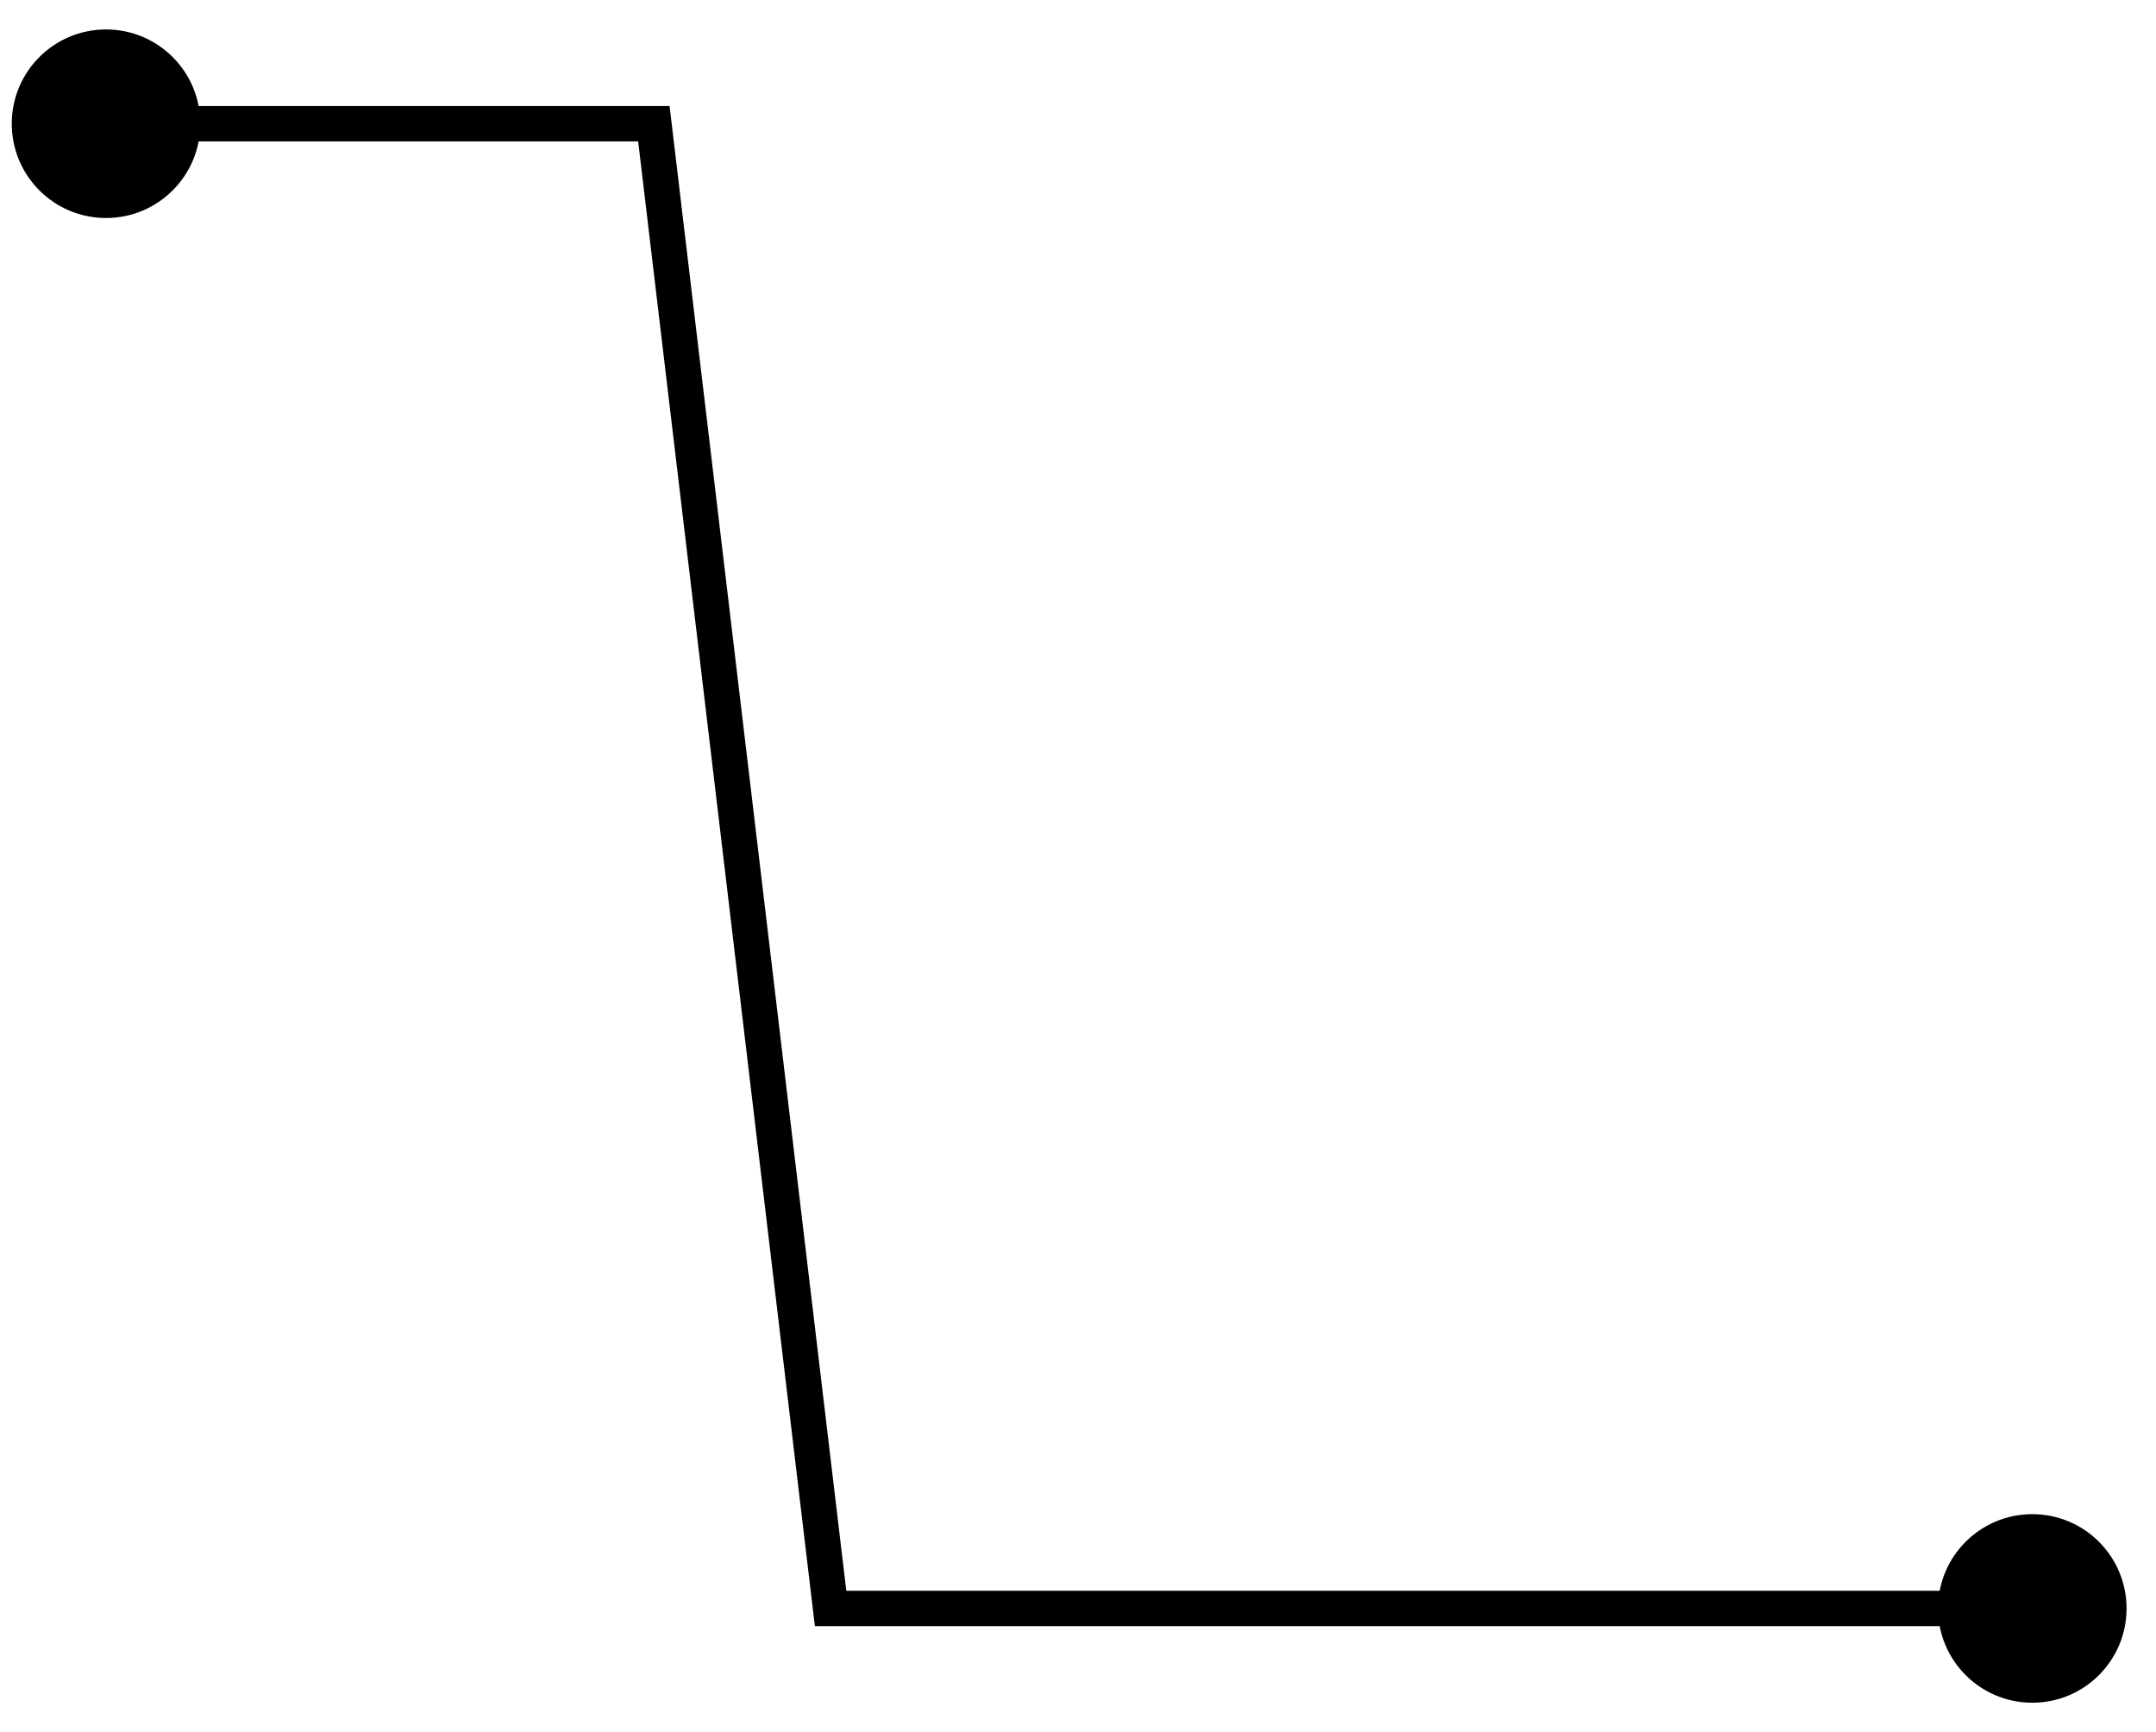 <svg width="61" height="49" viewBox="0 0 61 49" fill="none" xmlns="http://www.w3.org/2000/svg">
<path d="M0.333 3.5C0.333 4.973 1.527 6.167 3 6.167C4.473 6.167 5.667 4.973 5.667 3.5C5.667 2.027 4.473 0.833 3 0.833C1.527 0.833 0.333 2.027 0.333 3.5ZM18.5 3.5L18.997 3.441L18.944 3H18.5V3.5ZM23.5 45.5L23.003 45.559L23.056 46H23.5V45.5ZM54.833 45.5C54.833 46.973 56.027 48.167 57.5 48.167C58.973 48.167 60.167 46.973 60.167 45.5C60.167 44.027 58.973 42.833 57.5 42.833C56.027 42.833 54.833 44.027 54.833 45.5ZM3 4H18.5V3H3V4ZM18.003 3.559L23.003 45.559L23.997 45.441L18.997 3.441L18.003 3.559ZM23.5 46H57.5V45H23.5V46Z" fill="black"/>
</svg>
